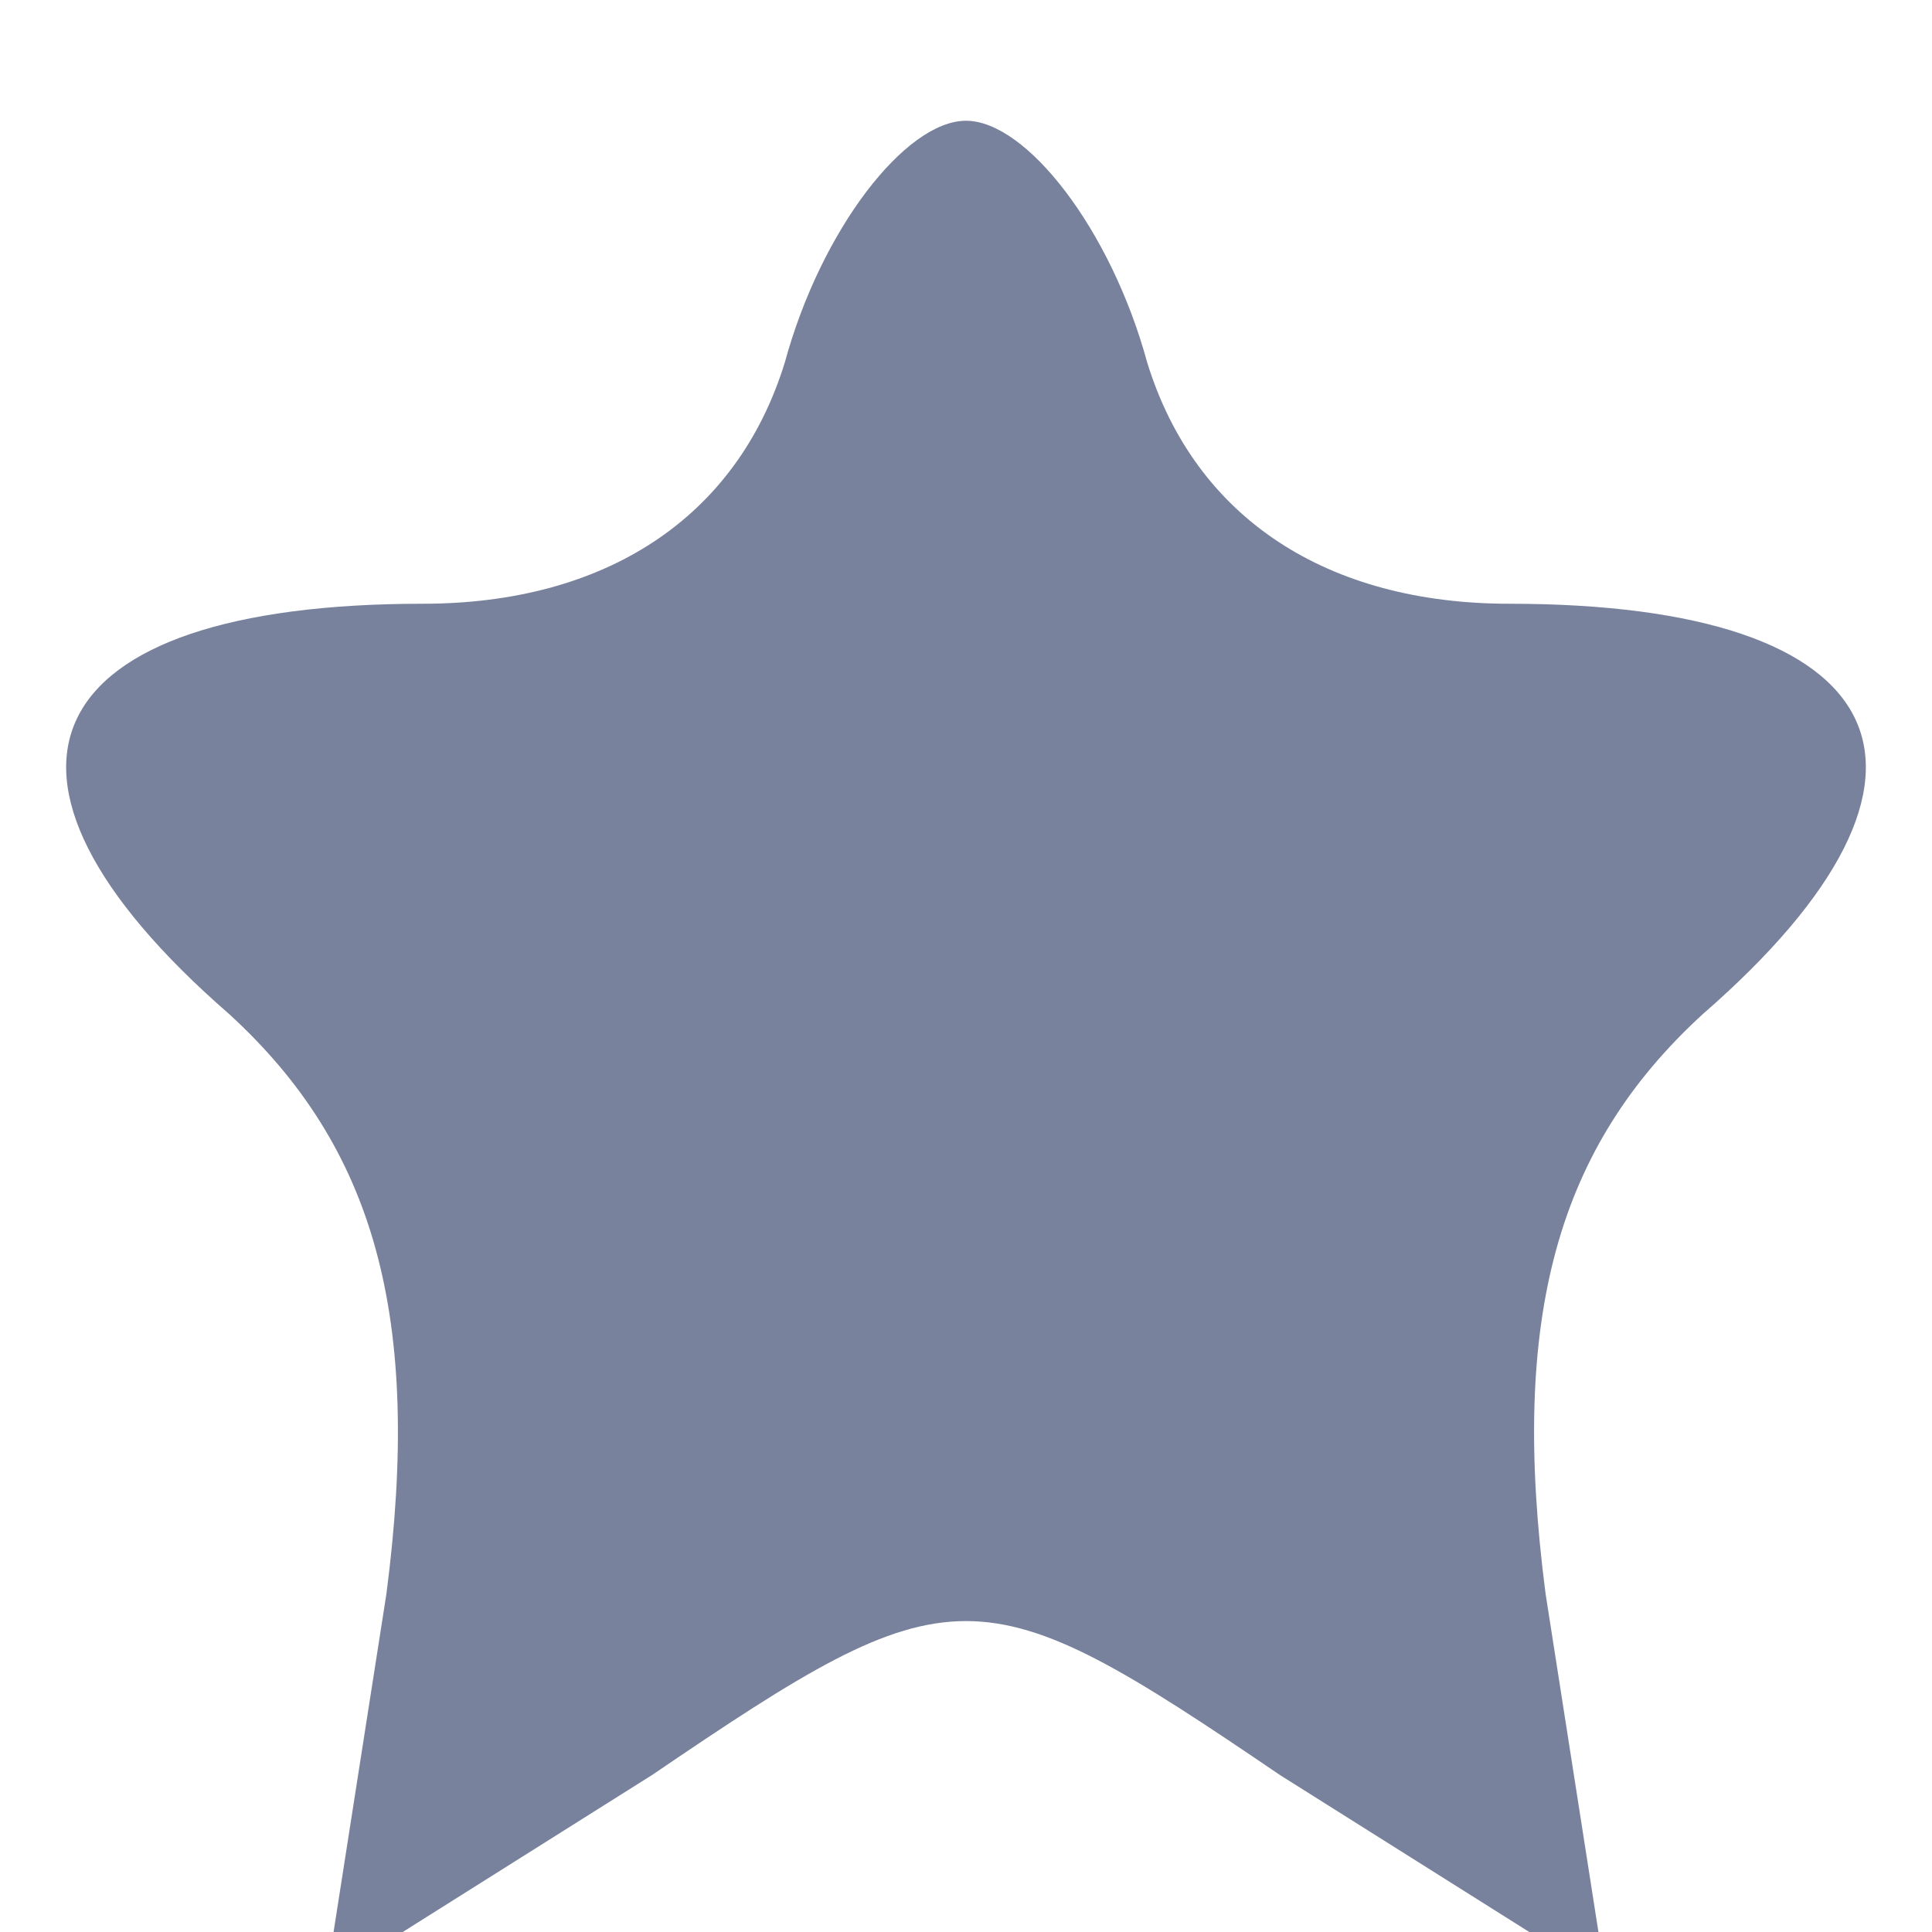 <?xml version="1.0" standalone="no"?>
<!DOCTYPE svg PUBLIC "-//W3C//DTD SVG 20010904//EN"
 "http://www.w3.org/TR/2001/REC-SVG-20010904/DTD/svg10.dtd">
<svg version="1.0" xmlns="http://www.w3.org/2000/svg"
 width="16pt" height="16pt" viewBox="0 0 16 16"
 preserveAspectRatio="xMidYMid meet">

<g transform="translate(0,16) scale(0.1,-0.1)"
fill="#78829d" stroke="none">
<path d="M65 130 c-4 -13 -15 -20 -30 -20 -32 0 -39 -14 -16 -34 12 -11 16
-25 13 -48 l-5 -32 27 17 c25 17 27 17 52 0 l27 -17 -5 32 c-3 23 1 37 13 48
23 20 16 34 -16 34 -15 0 -26 7 -30 20 -3 11 -10 20 -15 20 -5 0 -12 -9 -15
-20z"/>
</g>
</svg>

